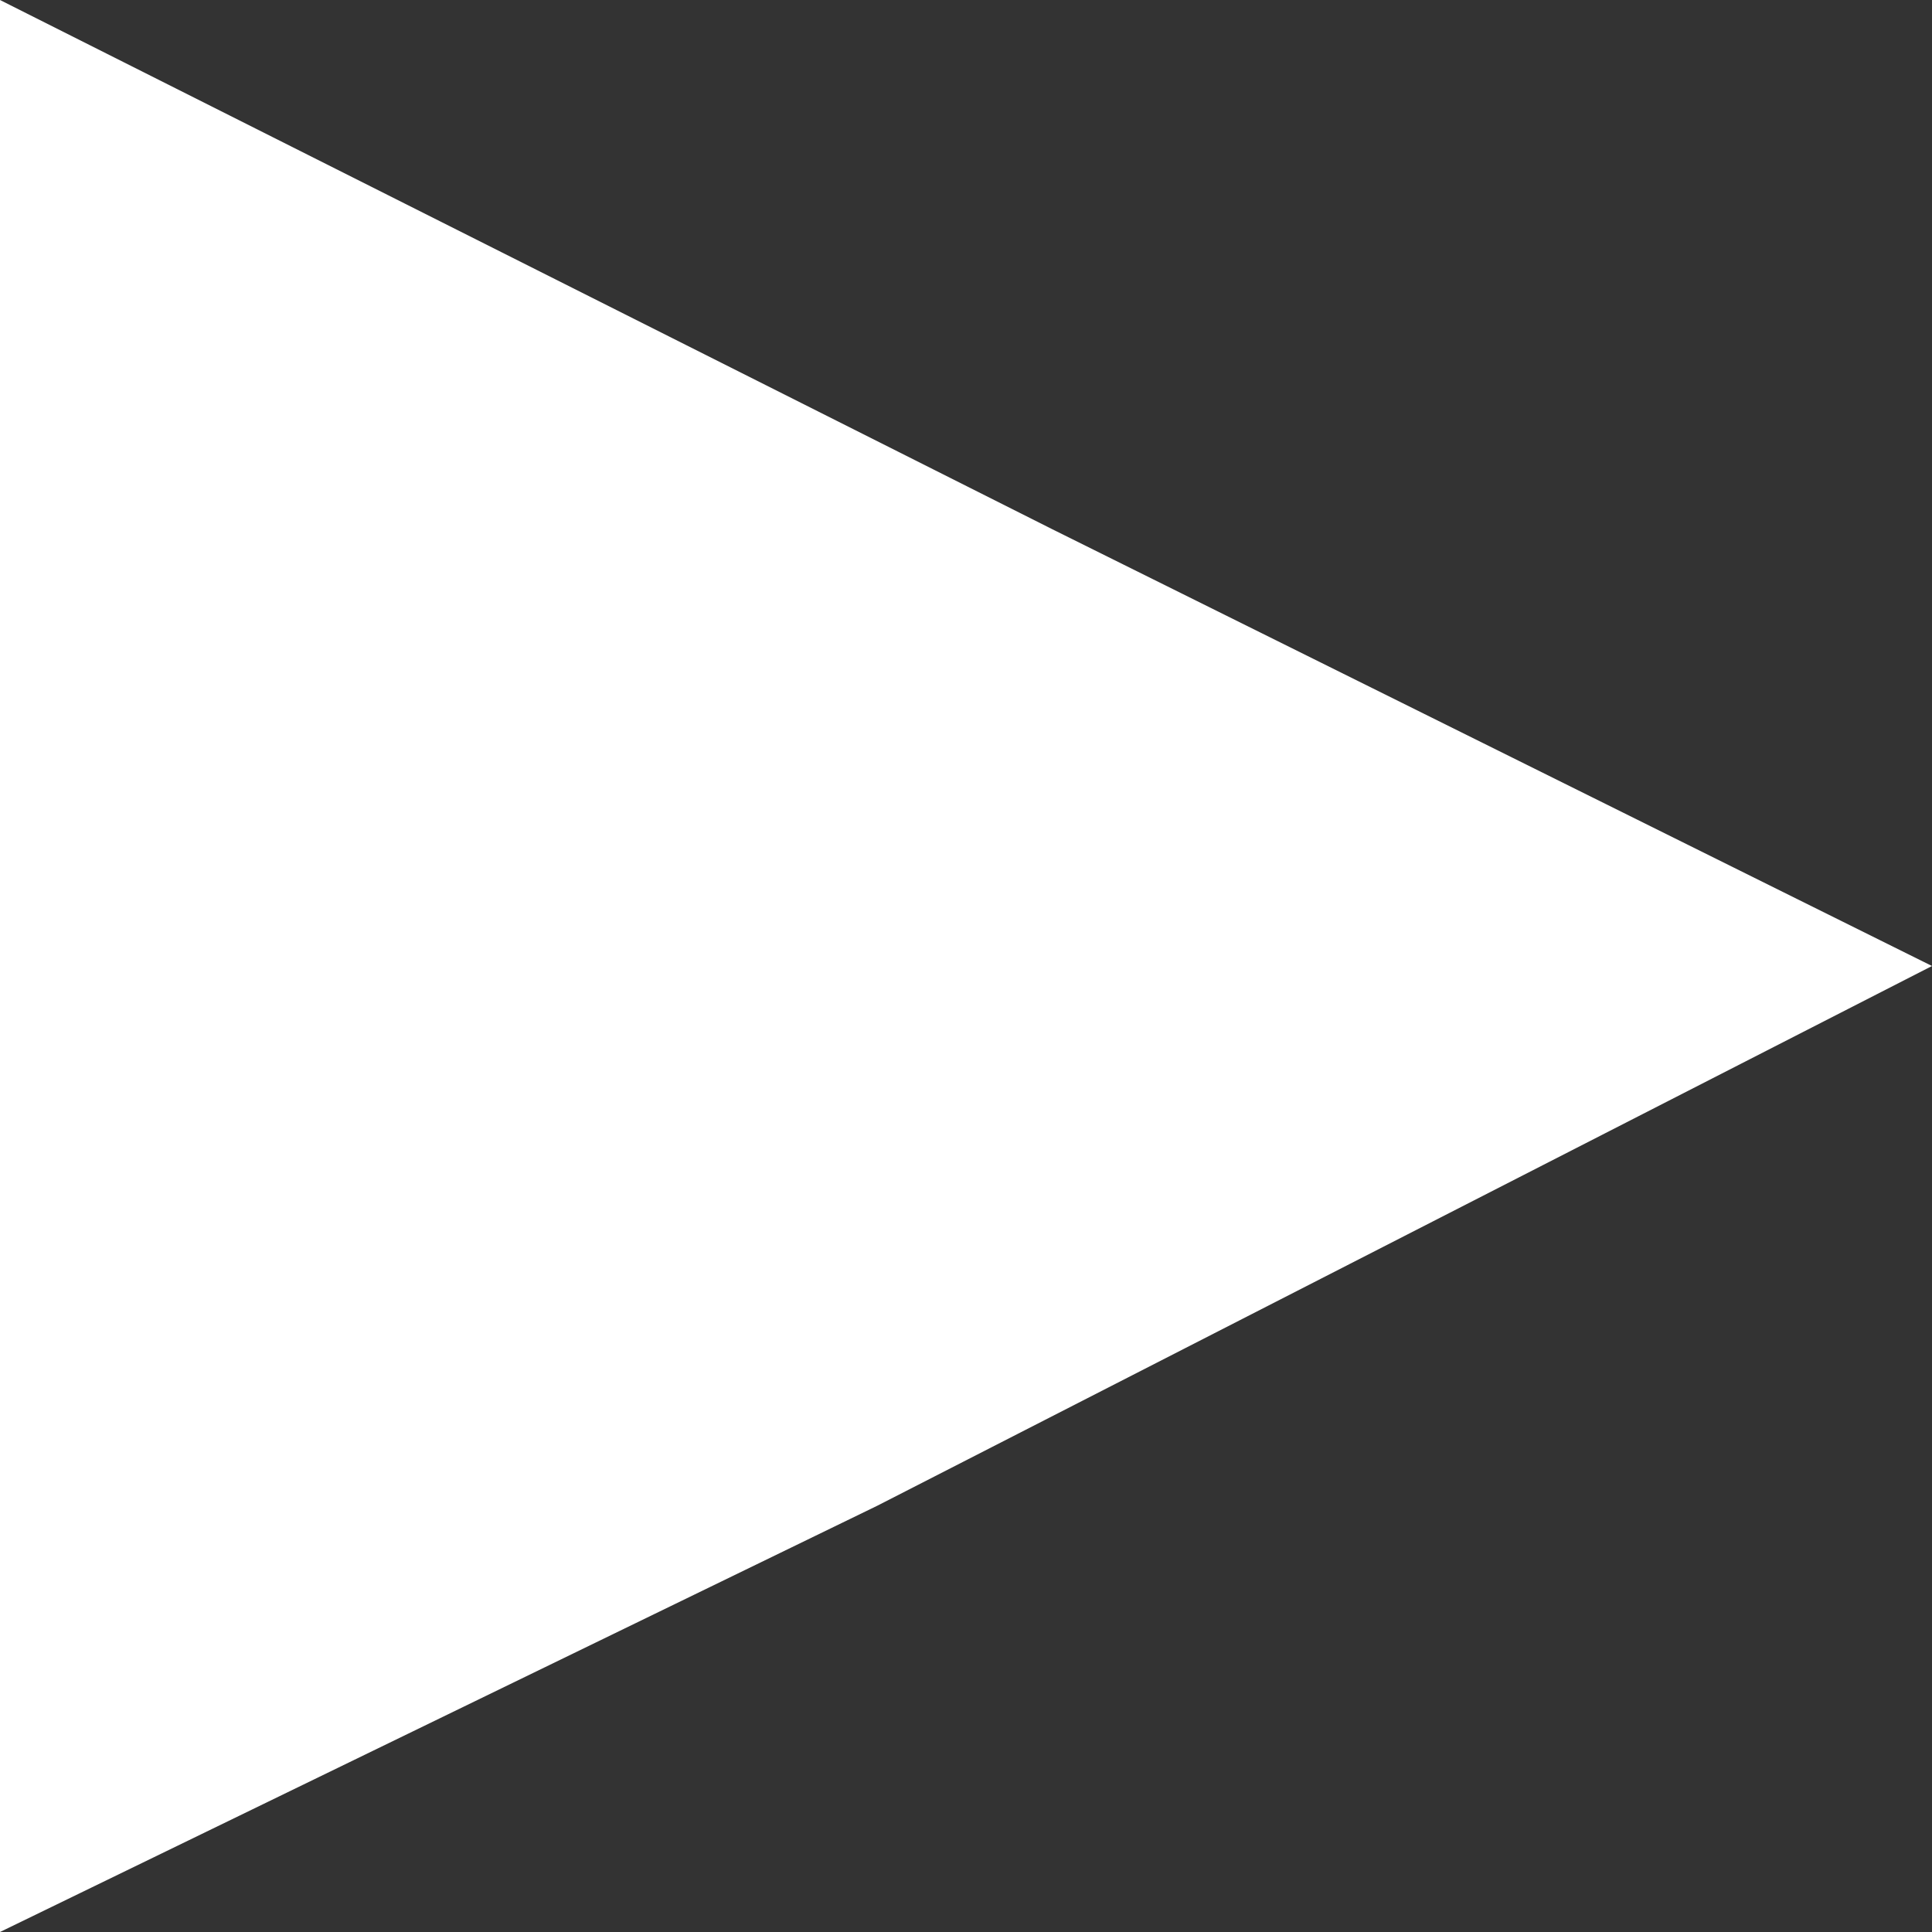 <svg xmlns="http://www.w3.org/2000/svg" width="21" height="21" viewBox="0 0 21 21">
  <rect x="0" y="0" width="21" height="21" fill="#333333" stroke="none"/>
  <path id="play_on_icon" data-name="play on icon" d="M0,0,11.439,5.753,21,10.5,9.535,16.367,0,21Z" fill="#fff"/>
</svg>
